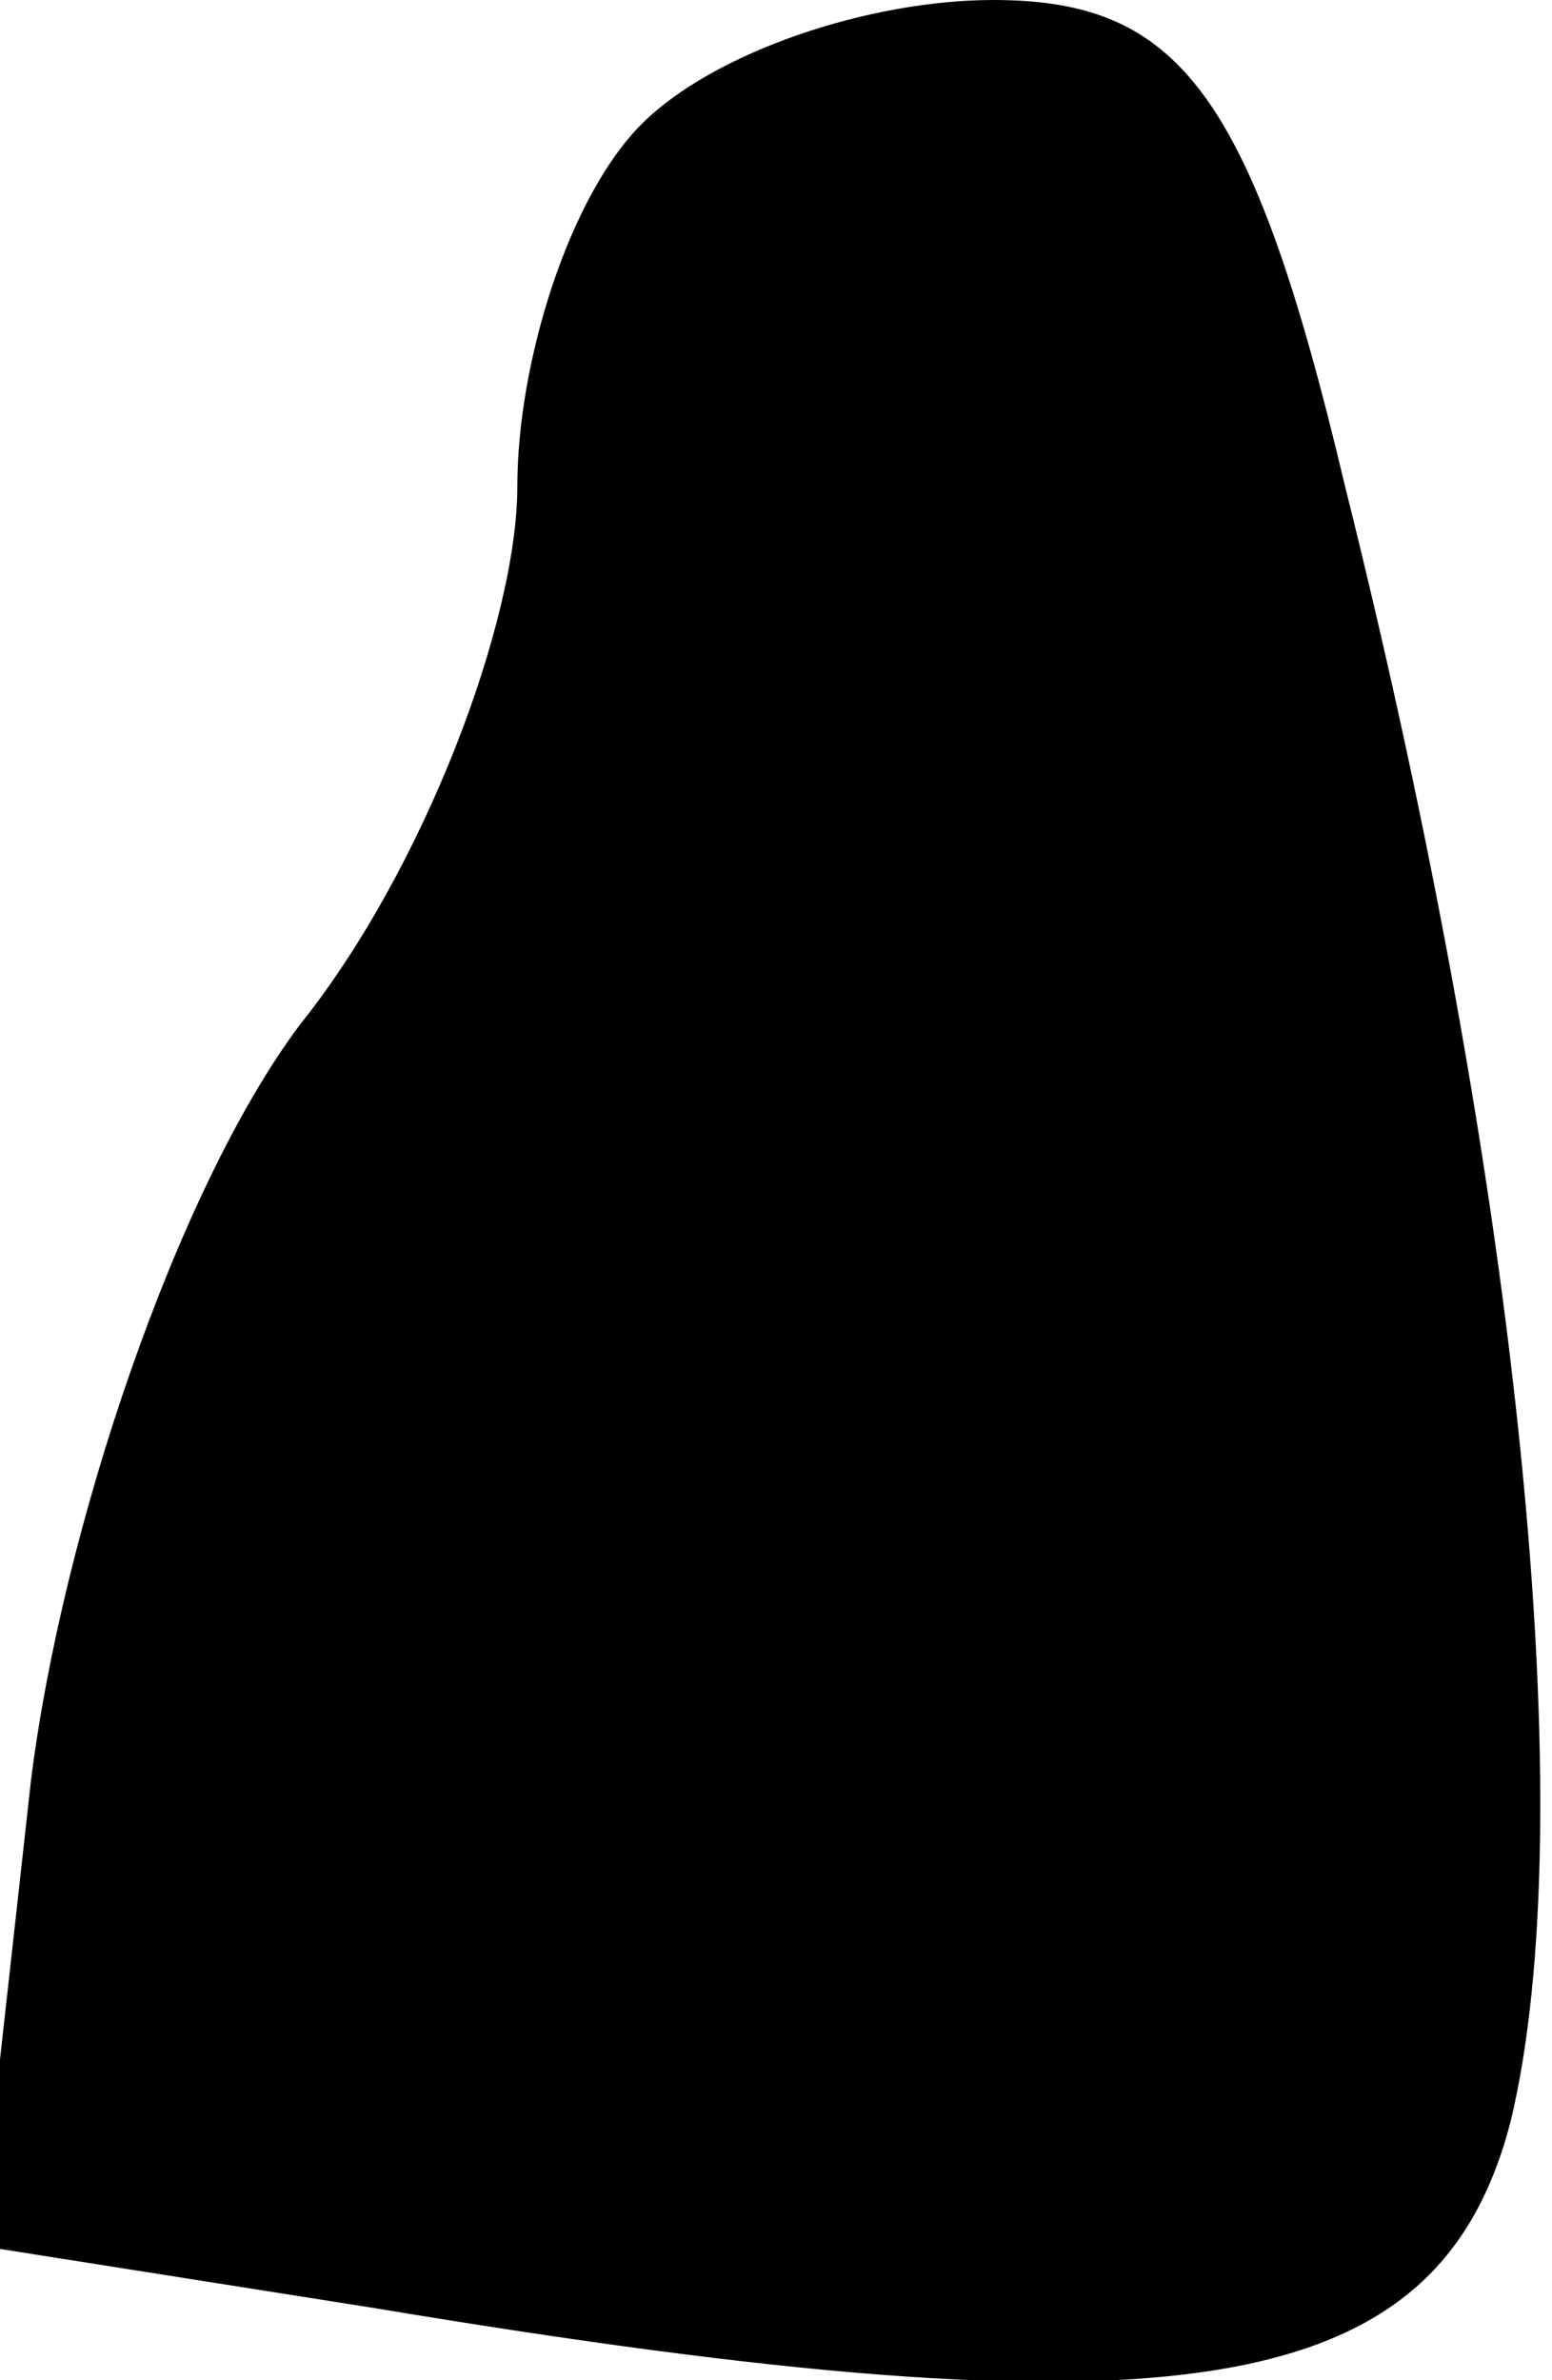<?xml version="1.0" standalone="no"?>
<!DOCTYPE svg PUBLIC "-//W3C//DTD SVG 20010904//EN"
 "http://www.w3.org/TR/2001/REC-SVG-20010904/DTD/svg10.dtd">
<svg version="1.0" xmlns="http://www.w3.org/2000/svg"
 width="15pt" height="23pt" viewBox="0 0 15 23"
 preserveAspectRatio="xMidYMid meet">
<g transform="translate(0,23) scale(0.1,-0.1)"
fill="#000000" stroke="none">
<path fill="#000000" stroke="none" d="M62 218 c-7 -7 -12 -23 -12 -35 0 -13
-9 -37 -21 -52 -12 -16 -23 -49 -26 -73 l-5 -45 38 -6 c78 -13 103 -9 110 18
7 29 1 90 -16 158 -9 38 -16 47 -34 47 -12 0 -27 -5 -34 -12z"/>
</g>
</svg>
